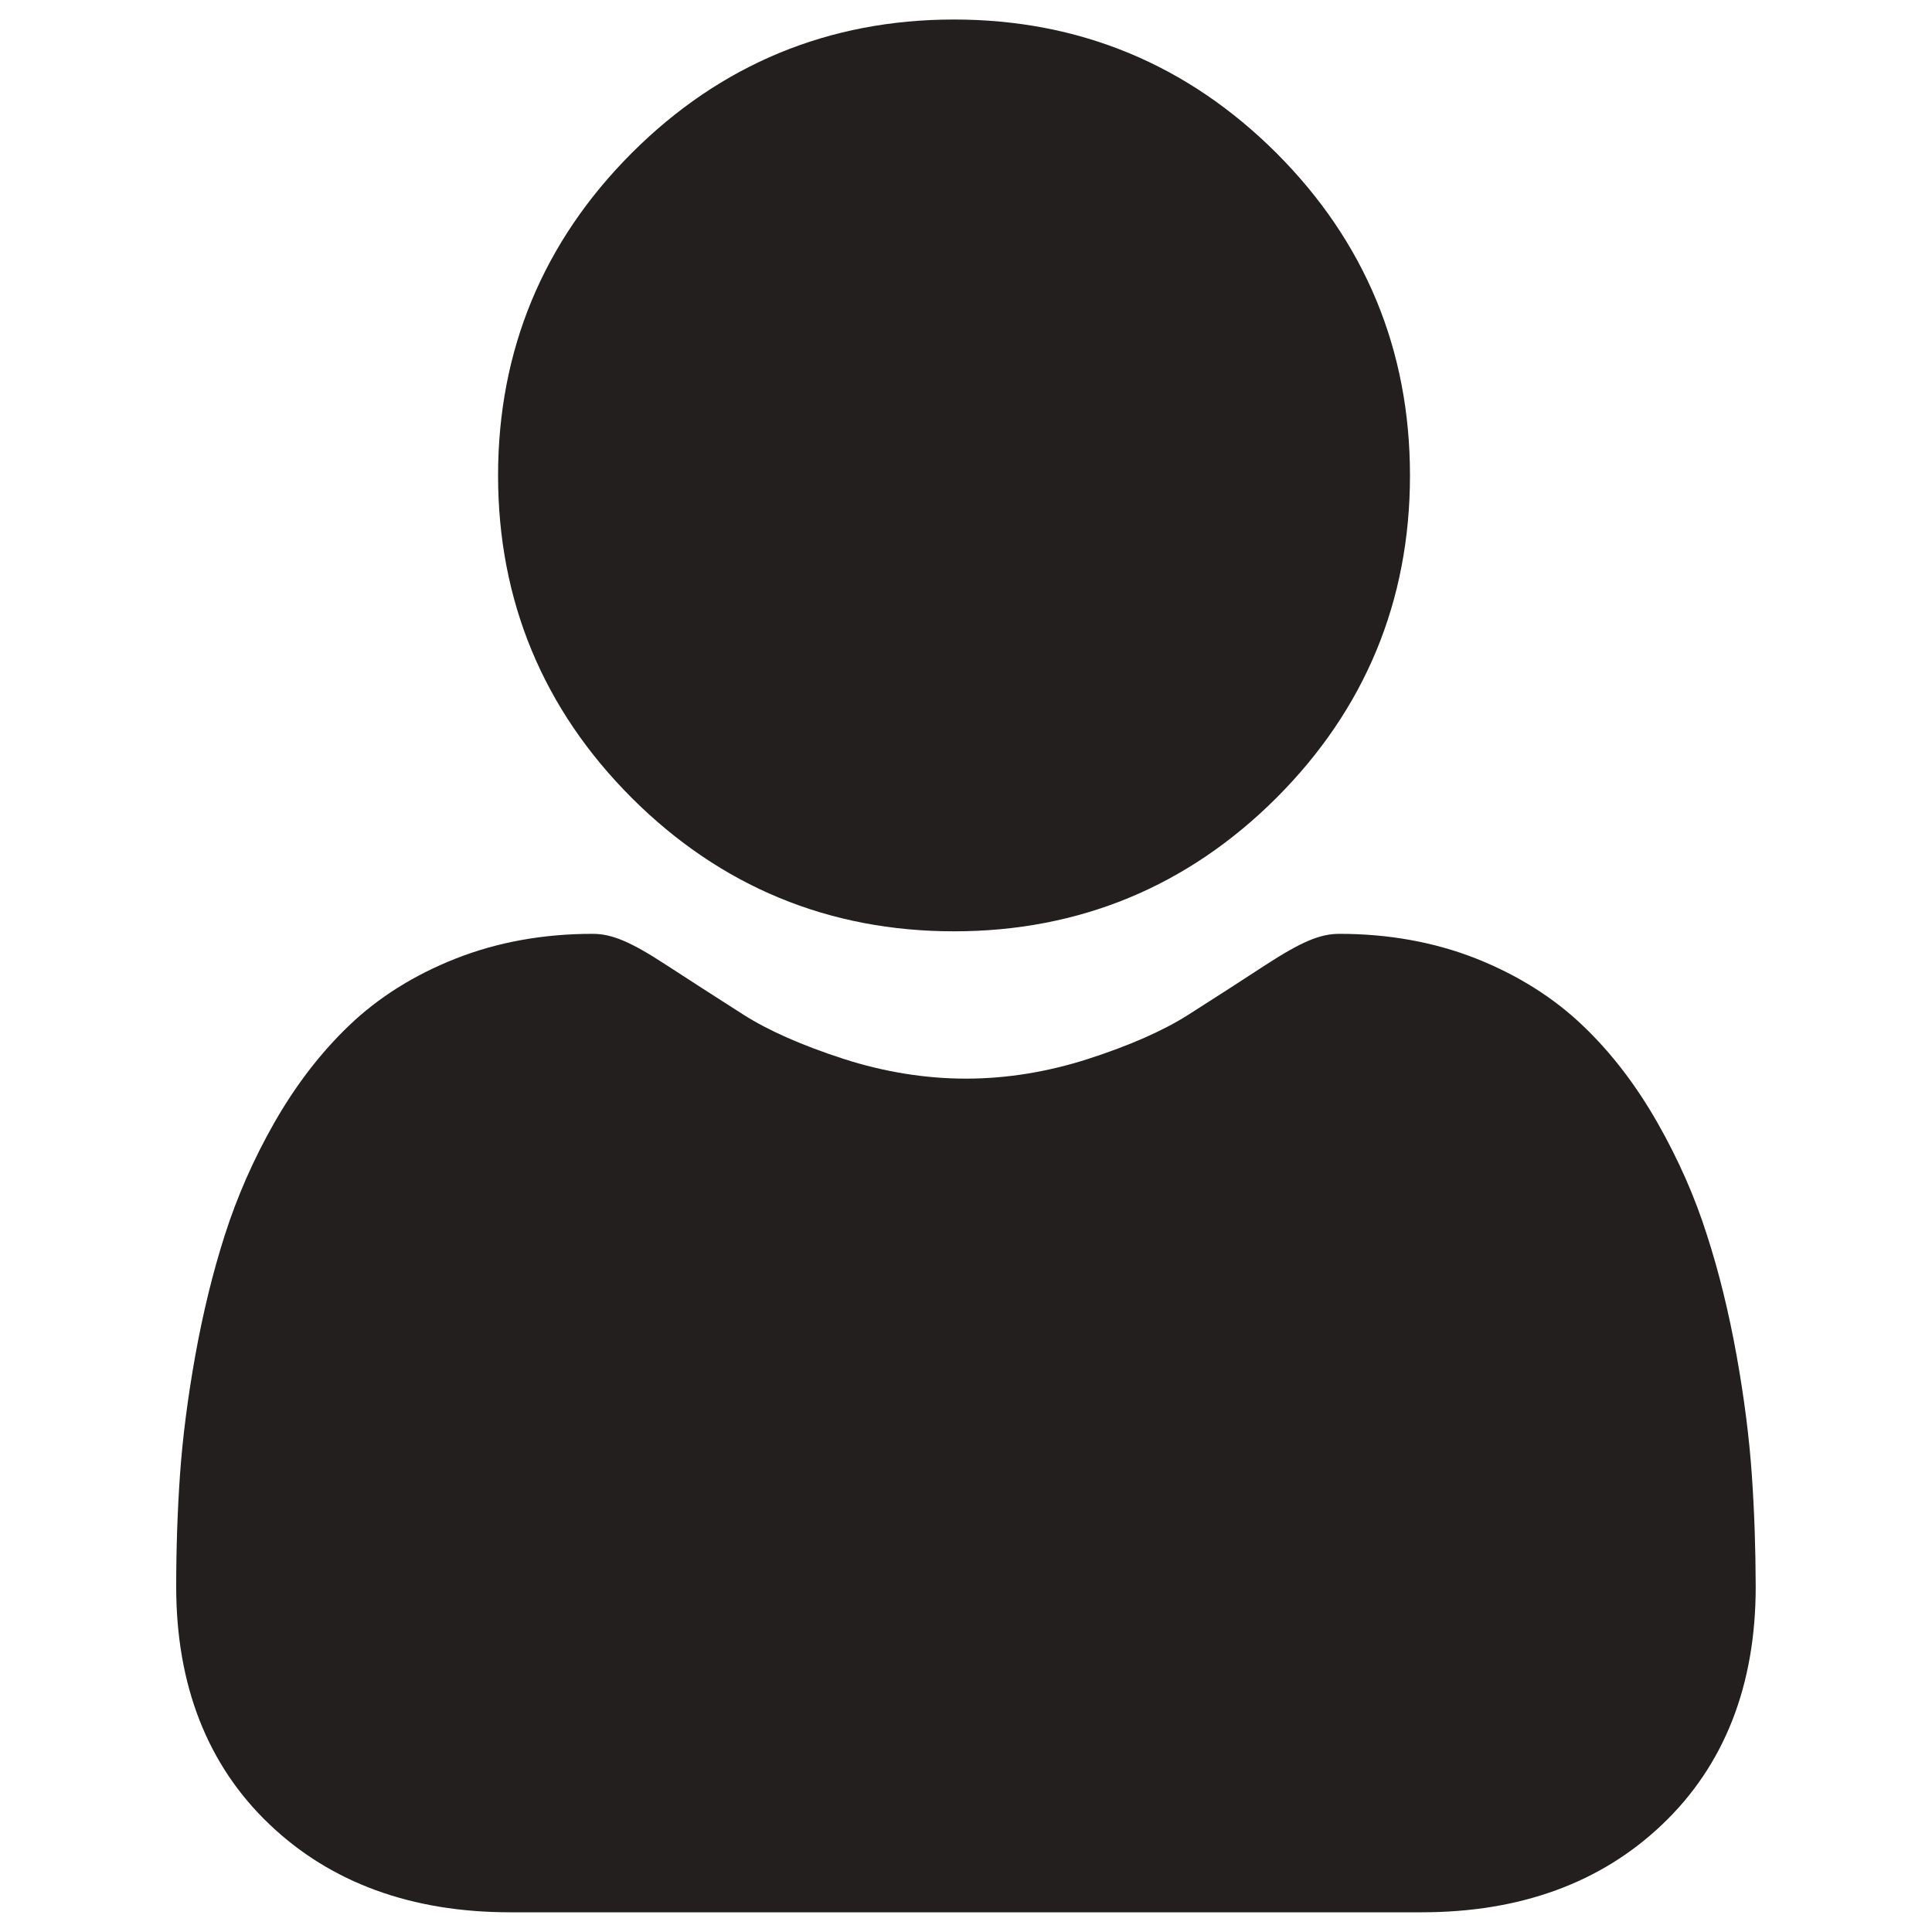 <?xml version="1.0" encoding="utf-8"?>
<!-- Generator: Adobe Illustrator 16.0.0, SVG Export Plug-In . SVG Version: 6.00 Build 0)  -->
<!DOCTYPE svg PUBLIC "-//W3C//DTD SVG 1.1//EN" "http://www.w3.org/Graphics/SVG/1.1/DTD/svg11.dtd">
<svg version="1.1" id="Layer_1" xmlns="http://www.w3.org/2000/svg" xmlns:xlink="http://www.w3.org/1999/xlink" x="0px" y="0px"
	 width="20px" height="20px" viewBox="20 20 20 20" enable-background="new 20 20 20 20" xml:space="preserve">
<g>
	<path fill="#231F1F" d="M29.876,29.641c1.297,0,2.42-0.465,3.338-1.382c0.918-0.918,1.382-2.041,1.382-3.337
		s-0.464-2.419-1.382-3.337c-0.918-0.917-2.041-1.383-3.338-1.383c-1.297,0-2.42,0.465-3.337,1.383
		c-0.917,0.918-1.383,2.041-1.383,3.337s0.466,2.42,1.383,3.337C27.457,29.176,28.58,29.641,29.876,29.641z"/>
	<path fill="#231F1F" d="M38.135,35.271c-0.026-0.382-0.079-0.8-0.158-1.24c-0.08-0.443-0.182-0.862-0.306-1.244
		c-0.125-0.396-0.298-0.787-0.511-1.161c-0.221-0.389-0.48-0.728-0.772-1.006c-0.304-0.292-0.677-0.526-1.107-0.697
		c-0.431-0.17-0.906-0.256-1.416-0.256c-0.2,0-0.394,0.082-0.768,0.325c-0.229,0.15-0.498,0.323-0.799,0.515
		c-0.257,0.163-0.604,0.316-1.034,0.455c-0.42,0.135-0.844,0.204-1.265,0.204c-0.419,0-0.846-0.069-1.265-0.204
		c-0.429-0.139-0.776-0.292-1.033-0.455c-0.297-0.19-0.567-0.363-0.8-0.515c-0.373-0.244-0.566-0.325-0.767-0.325
		c-0.51,0-0.985,0.086-1.416,0.256c-0.431,0.17-0.804,0.404-1.107,0.696c-0.292,0.279-0.551,0.617-0.773,1.006
		c-0.213,0.374-0.385,0.766-0.511,1.161c-0.123,0.384-0.225,0.801-0.305,1.244c-0.079,0.44-0.132,0.856-0.159,1.24
		c-0.026,0.373-0.039,0.764-0.039,1.157c0,1.021,0.325,1.85,0.967,2.46c0.634,0.604,1.471,0.909,2.49,0.909h9.436
		c1.02,0,1.857-0.305,2.49-0.909c0.642-0.61,0.968-1.438,0.968-2.46C38.174,36.033,38.161,35.644,38.135,35.271z"/>
</g>
</svg>
